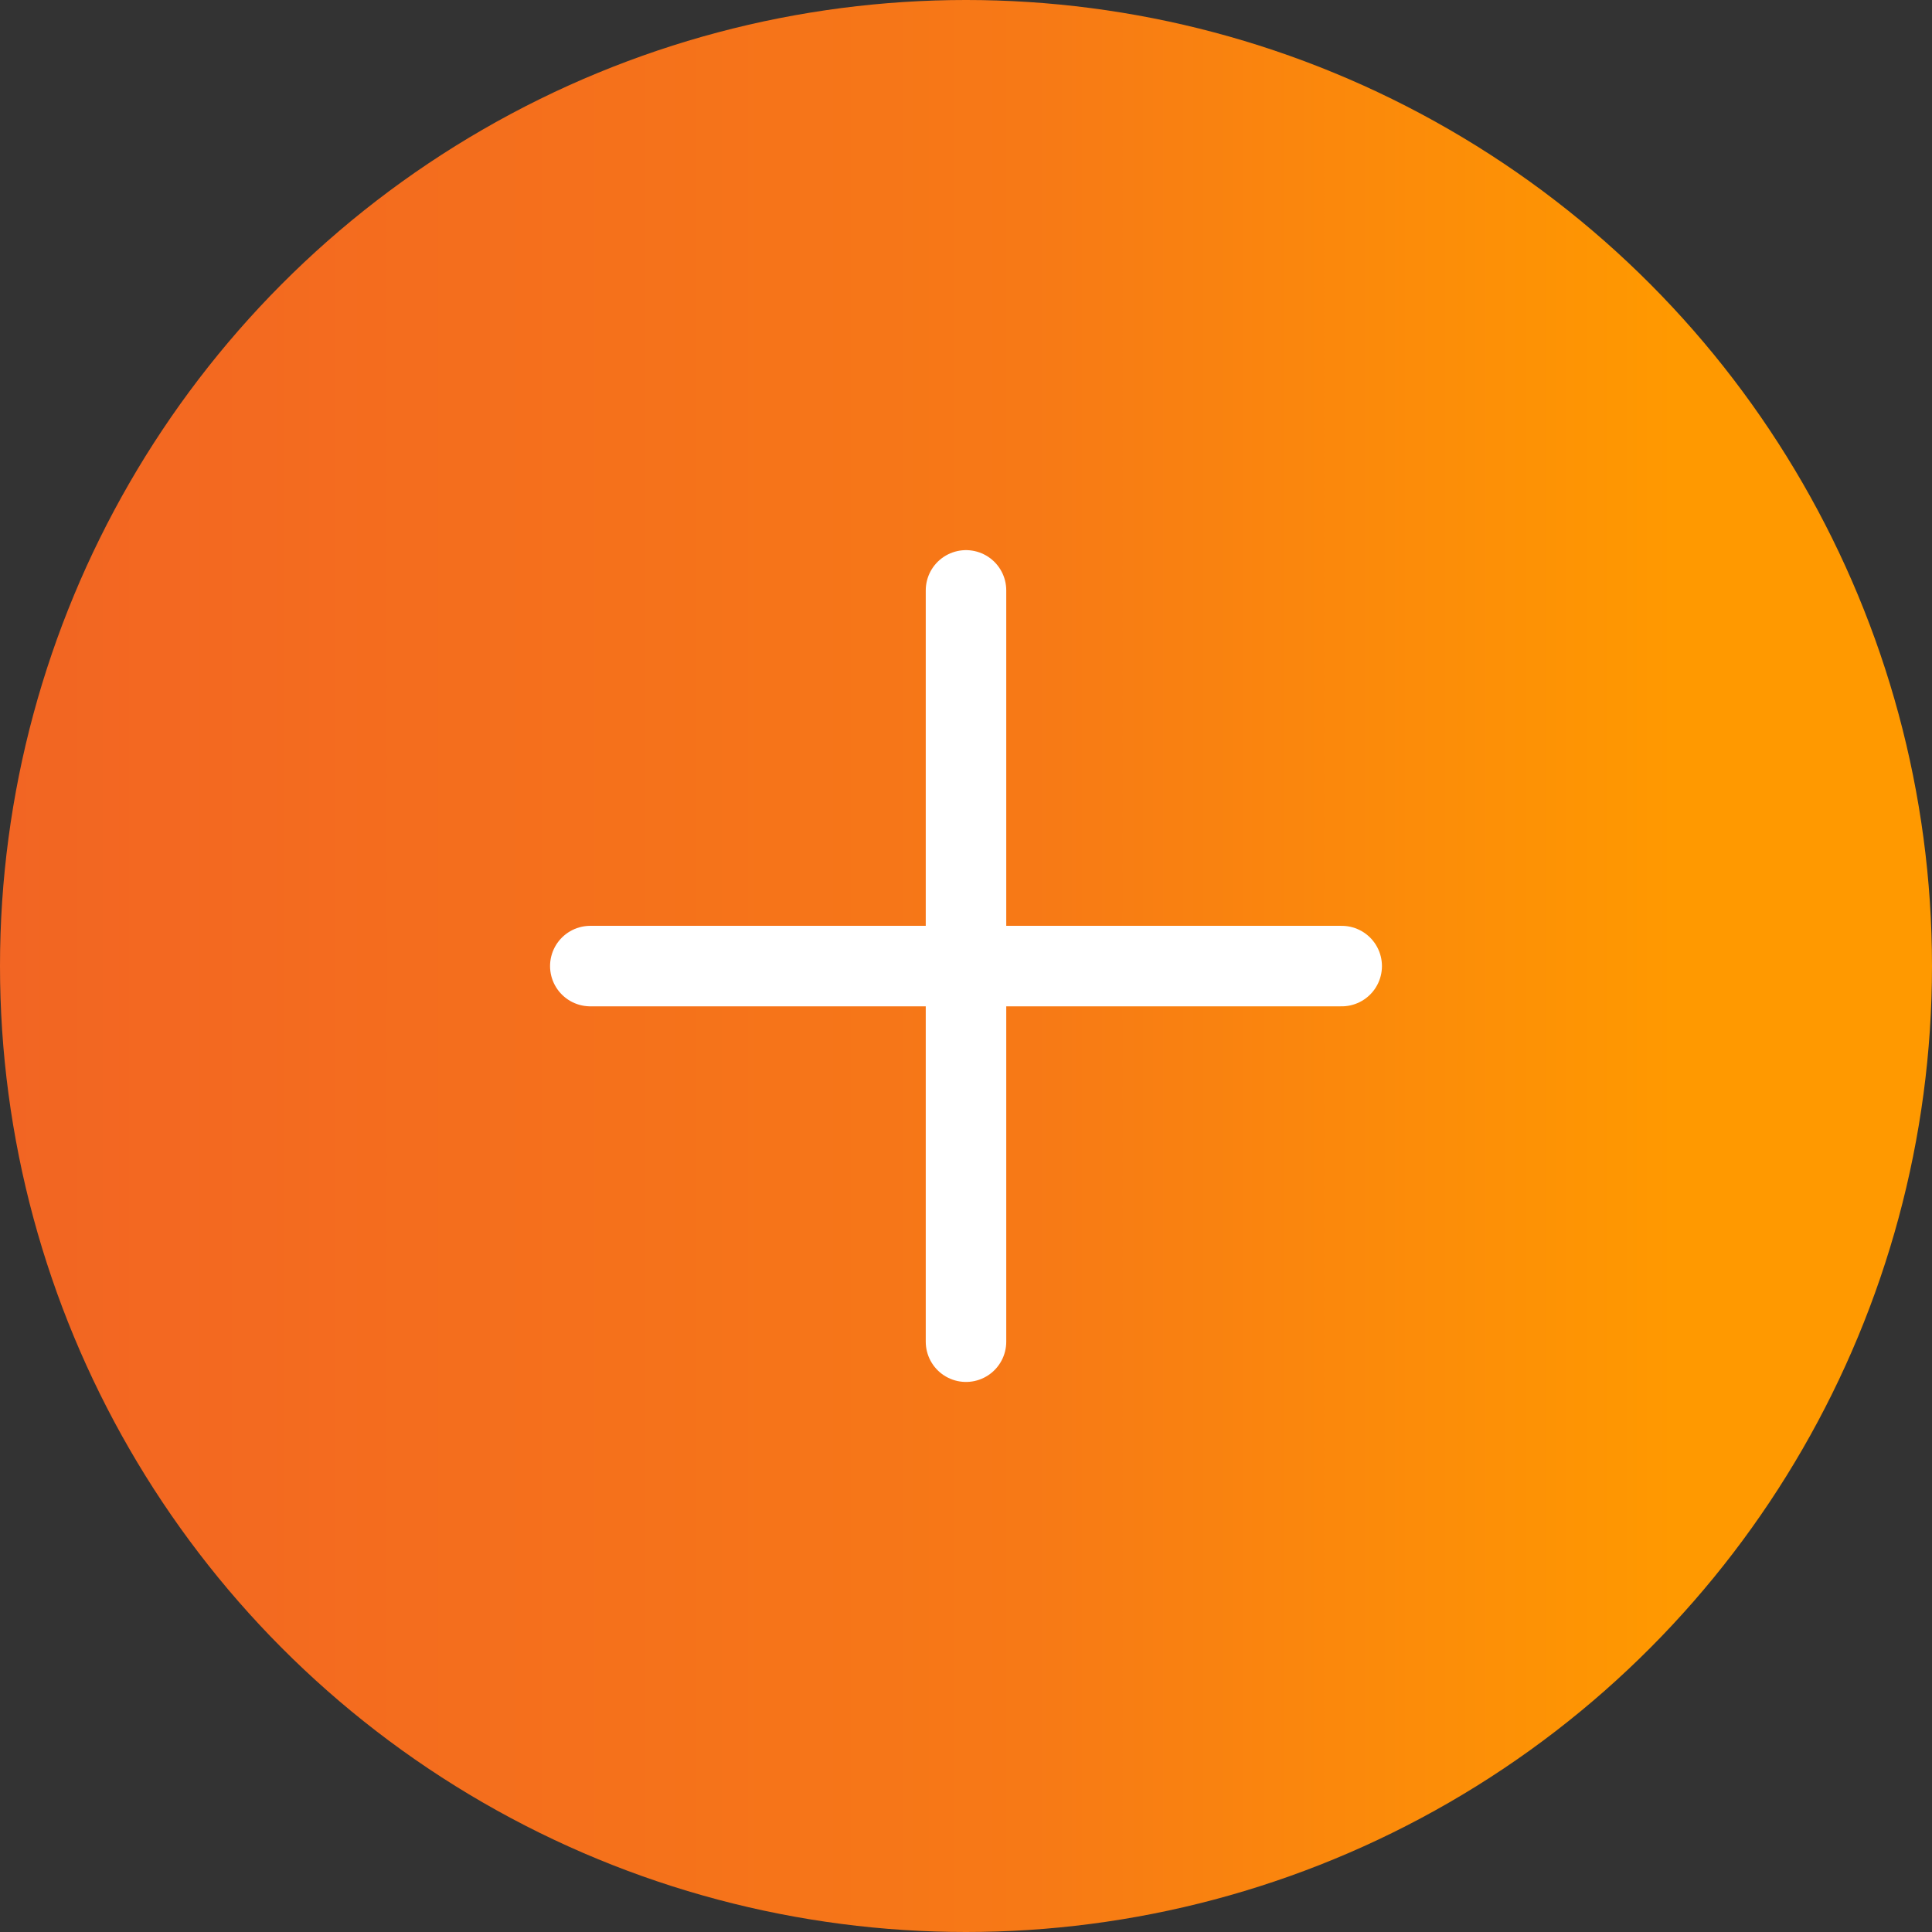 <svg width="24" height="24" viewBox="0 0 24 24" fill="none" xmlns="http://www.w3.org/2000/svg">
<rect x="0" y="0" width="24" height="24" fill="#333333" stroke="none"/>
<circle cx="12" cy="12" r="12" fill="url(#paint0_linear_397_11673)"/>
<path d="M12 7.334V16.667M7.333 12.001H16.667" stroke="white" stroke-linecap="round" stroke-linejoin="round"/>
<defs>
<linearGradient id="paint0_linear_397_11673" x1="0" y1="12" x2="24" y2="12" gradientUnits="userSpaceOnUse">
<stop stop-color="#F26523"/>
<stop offset="0.534" stop-color="#F77916"/>
<stop offset="0.868" stop-color="#FF9900"/>
</linearGradient>
</defs>
</svg>

